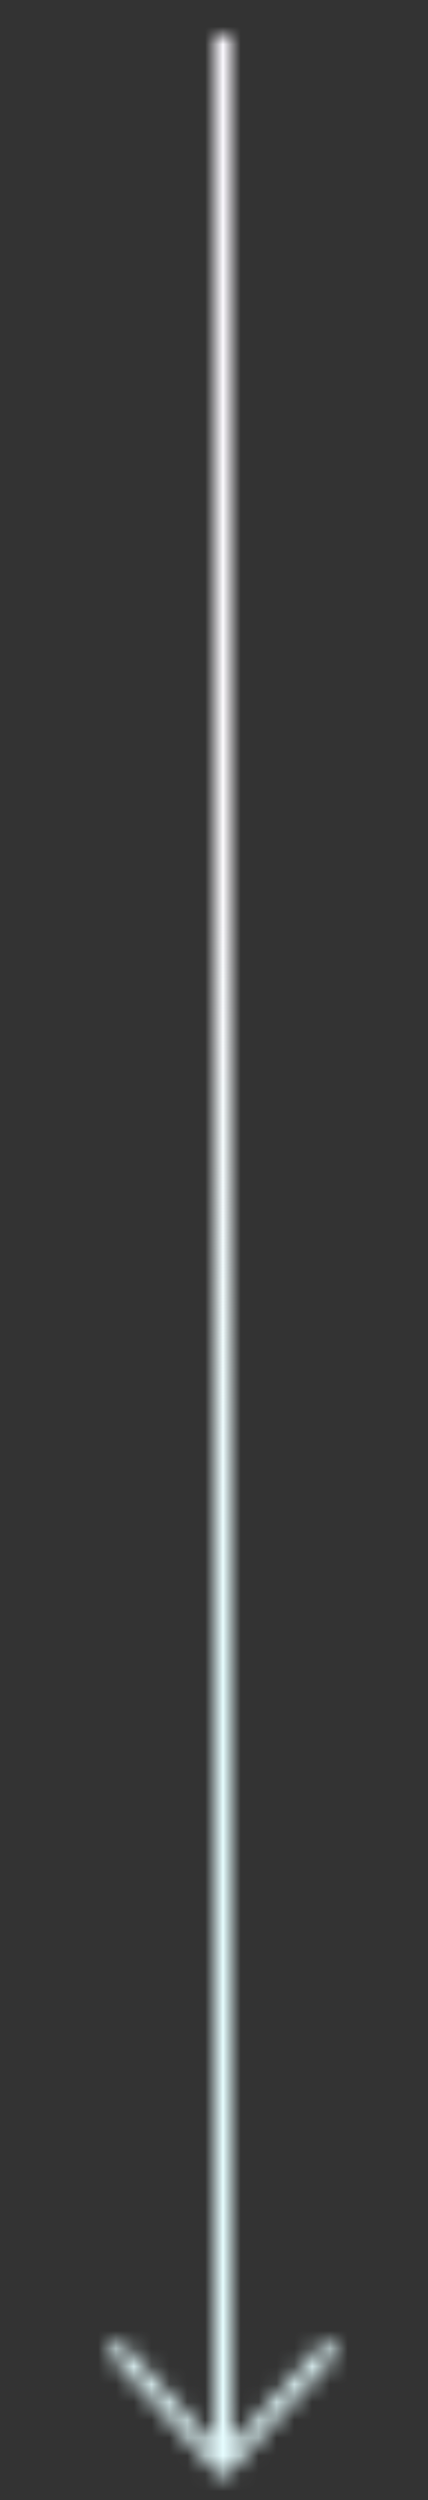 <svg width="24" height="140" viewBox="0 0 24 140" fill="none" xmlns="http://www.w3.org/2000/svg">
<rect x="0" y="0" width="24" height="140" fill="#333333" stroke="none"/>
<g clip-path="url(#clip0)">
<mask id="mask0" mask-type="alpha" maskUnits="userSpaceOnUse" x="6" y="2" width="13" height="137">
<path fill-rule="evenodd" clip-rule="evenodd" d="M6.692 131L6 131.667L12.5 138.832L19 131.667L18.302 131L13 136.844L13 2H12L12 136.845L6.692 131Z" fill="#5A15FF"/>
</mask>
<g mask="url(#mask0)">
<rect width="140" height="24" transform="translate(24) rotate(90)" fill="url(#paint0_linear)"/>
<rect width="140" height="24" transform="translate(24) rotate(90)" fill="url(#paint1_diamond)"/>
</g>
</g>
<defs>
<linearGradient id="paint0_linear" x1="0" y1="0" x2="3.51" y2="23.918" gradientUnits="userSpaceOnUse">
<stop stop-color="#F7F3FF"/>
<stop offset="1" stop-color="white"/>
</linearGradient>
<radialGradient id="paint1_diamond" cx="0" cy="0" r="1" gradientUnits="userSpaceOnUse" gradientTransform="translate(140) rotate(169.383) scale(92.239 64.355)">
<stop offset="0.502" stop-color="#E6FDFF"/>
<stop offset="1" stop-color="#E9FBFE" stop-opacity="0"/>
</radialGradient>
<clipPath id="clip0">
<rect width="140" height="24" fill="white" transform="translate(24) rotate(90)"/>
</clipPath>
</defs>
</svg>

